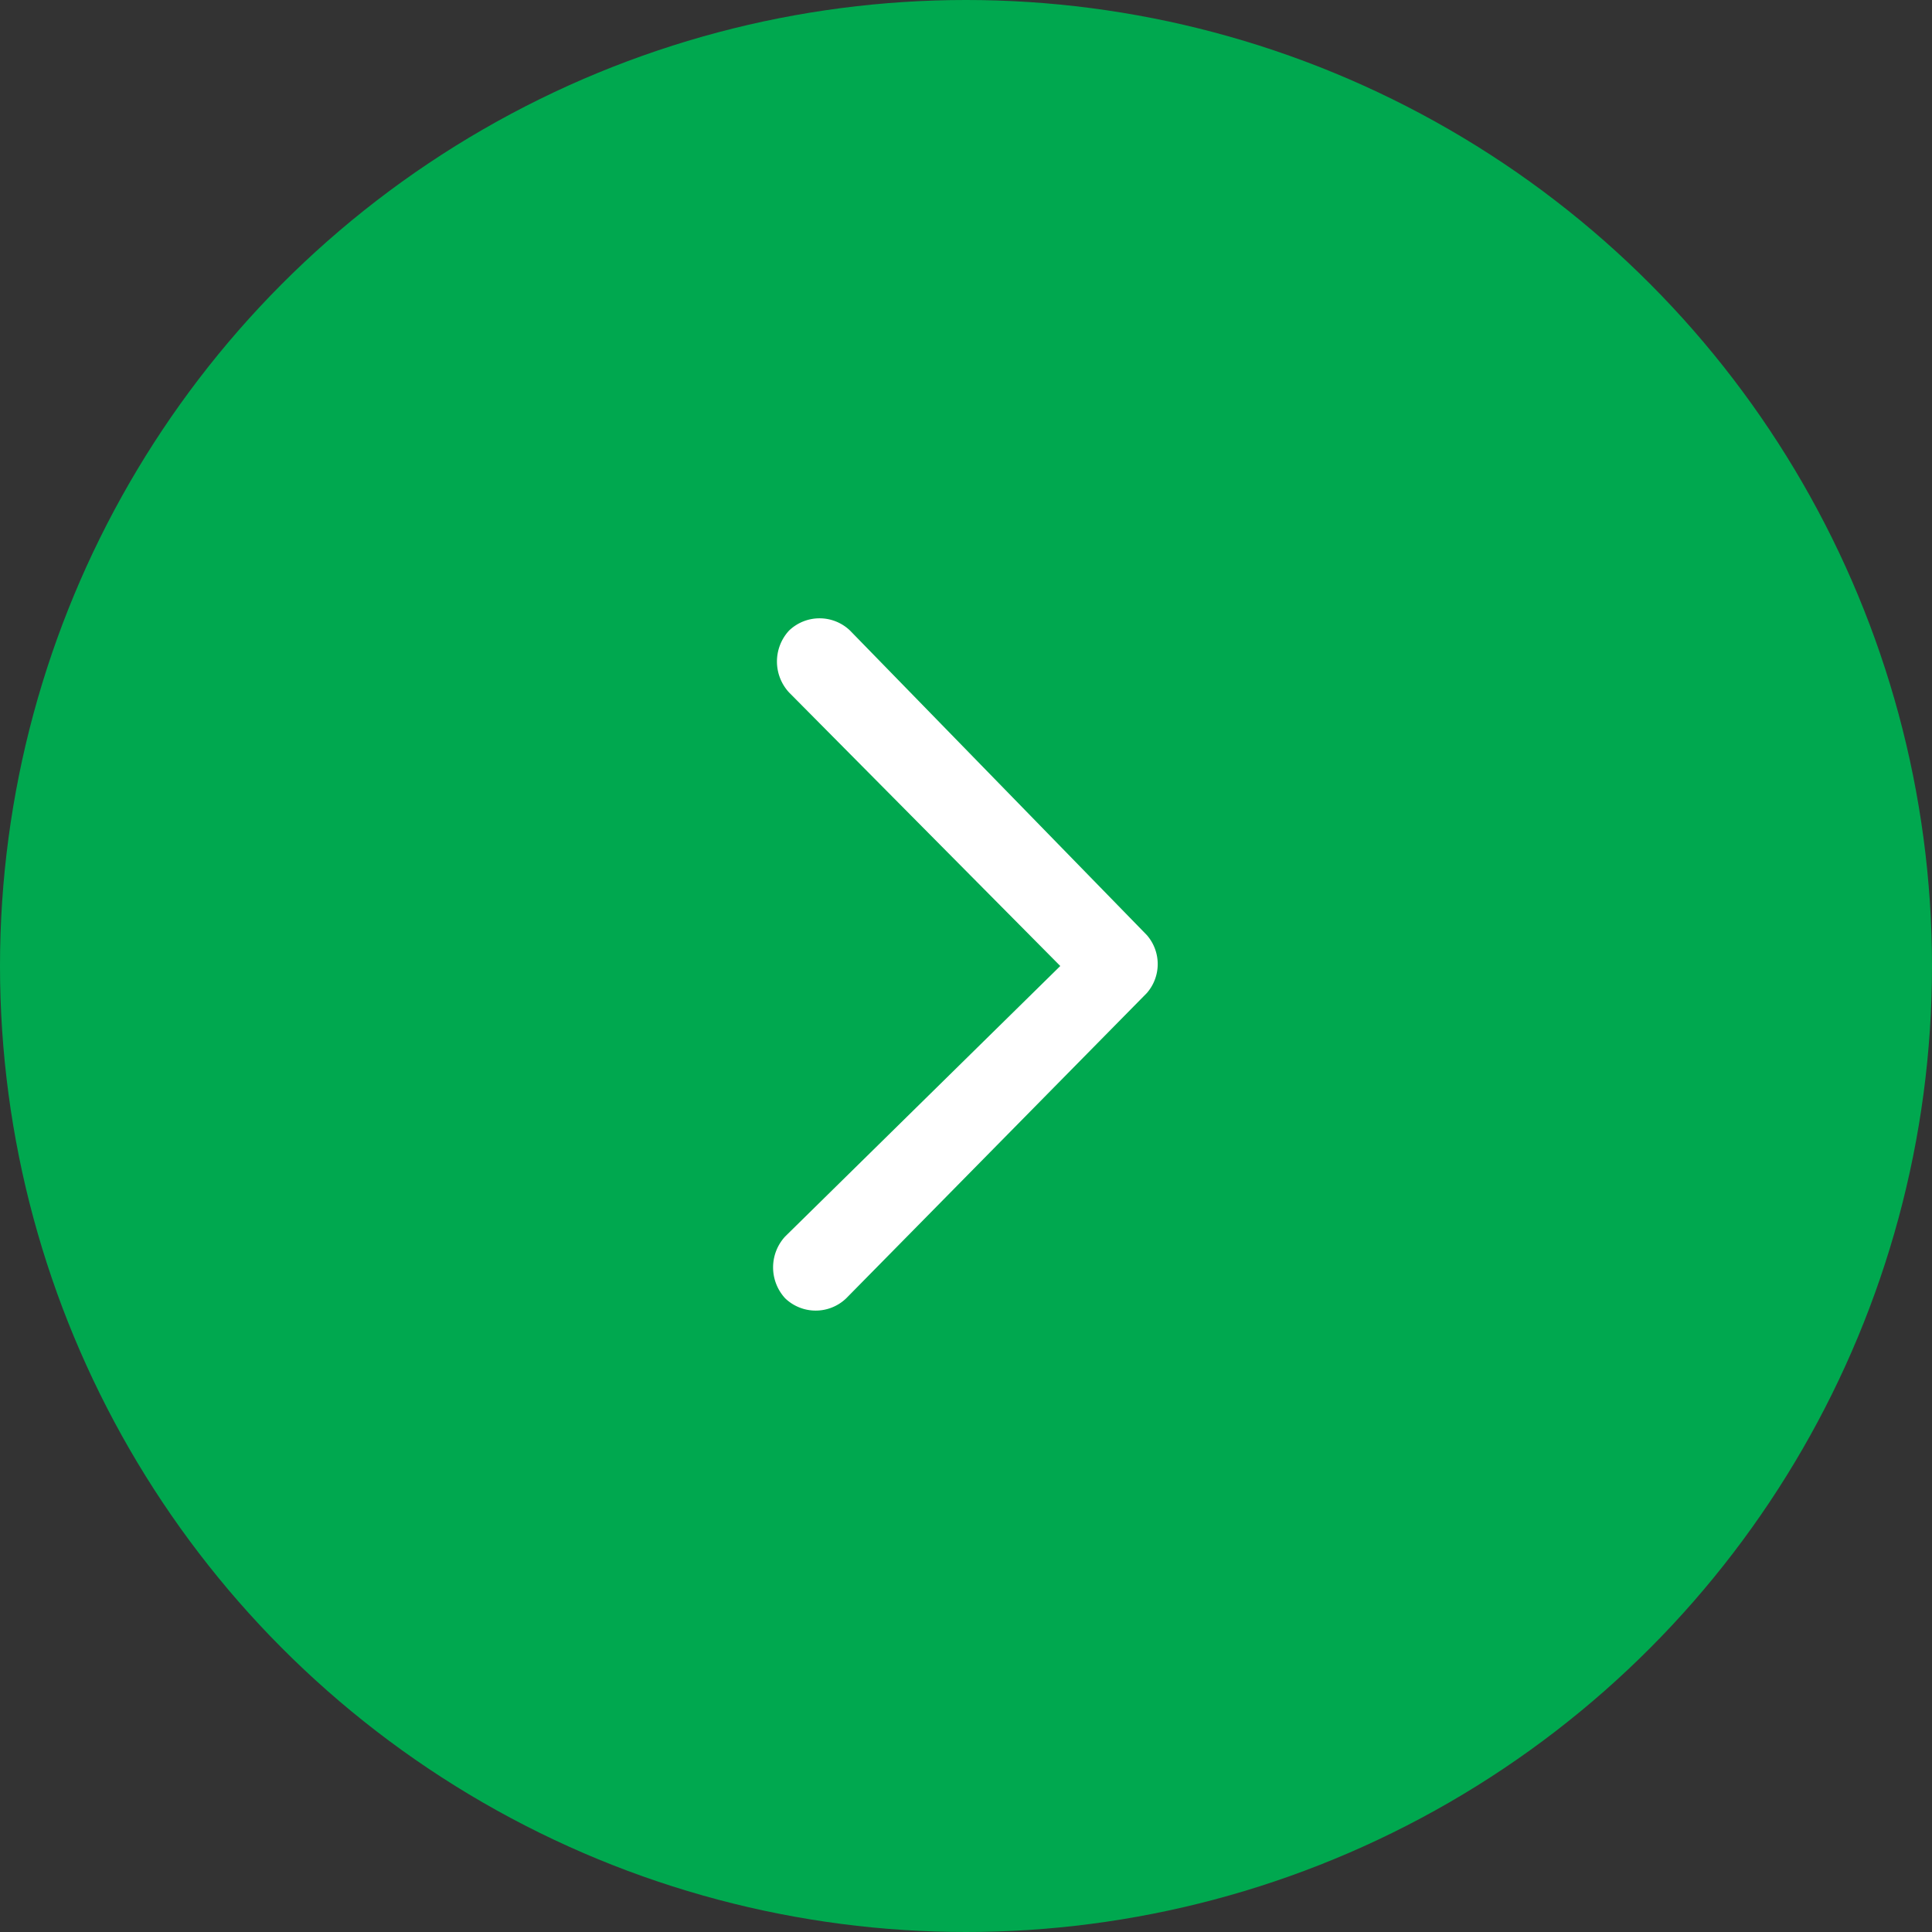 <svg xmlns="http://www.w3.org/2000/svg" viewBox="0 0 25 25"><rect x="0" y="0" width="25" height="25" fill="#333333" stroke="none"/><defs><style>.cls-1{fill:#00a84f;}.cls-2{fill:#fff;fill-rule:evenodd;}</style></defs><title>shop_left</title><g id="Layer_2" data-name="Layer 2"><g id="Layer_1-2" data-name="Layer 1"><circle class="cls-1" cx="12.5" cy="12.5" r="12.5"/><path class="cls-2" d="M14.84,12.1,11,8.16a.57.57,0,0,0-.79,0,.59.59,0,0,0,0,.8l3.51,3.54L10.16,16a.59.59,0,0,0,0,.8.57.57,0,0,0,.79,0l3.89-3.95A.57.57,0,0,0,14.84,12.1Z"/></g></g></svg>